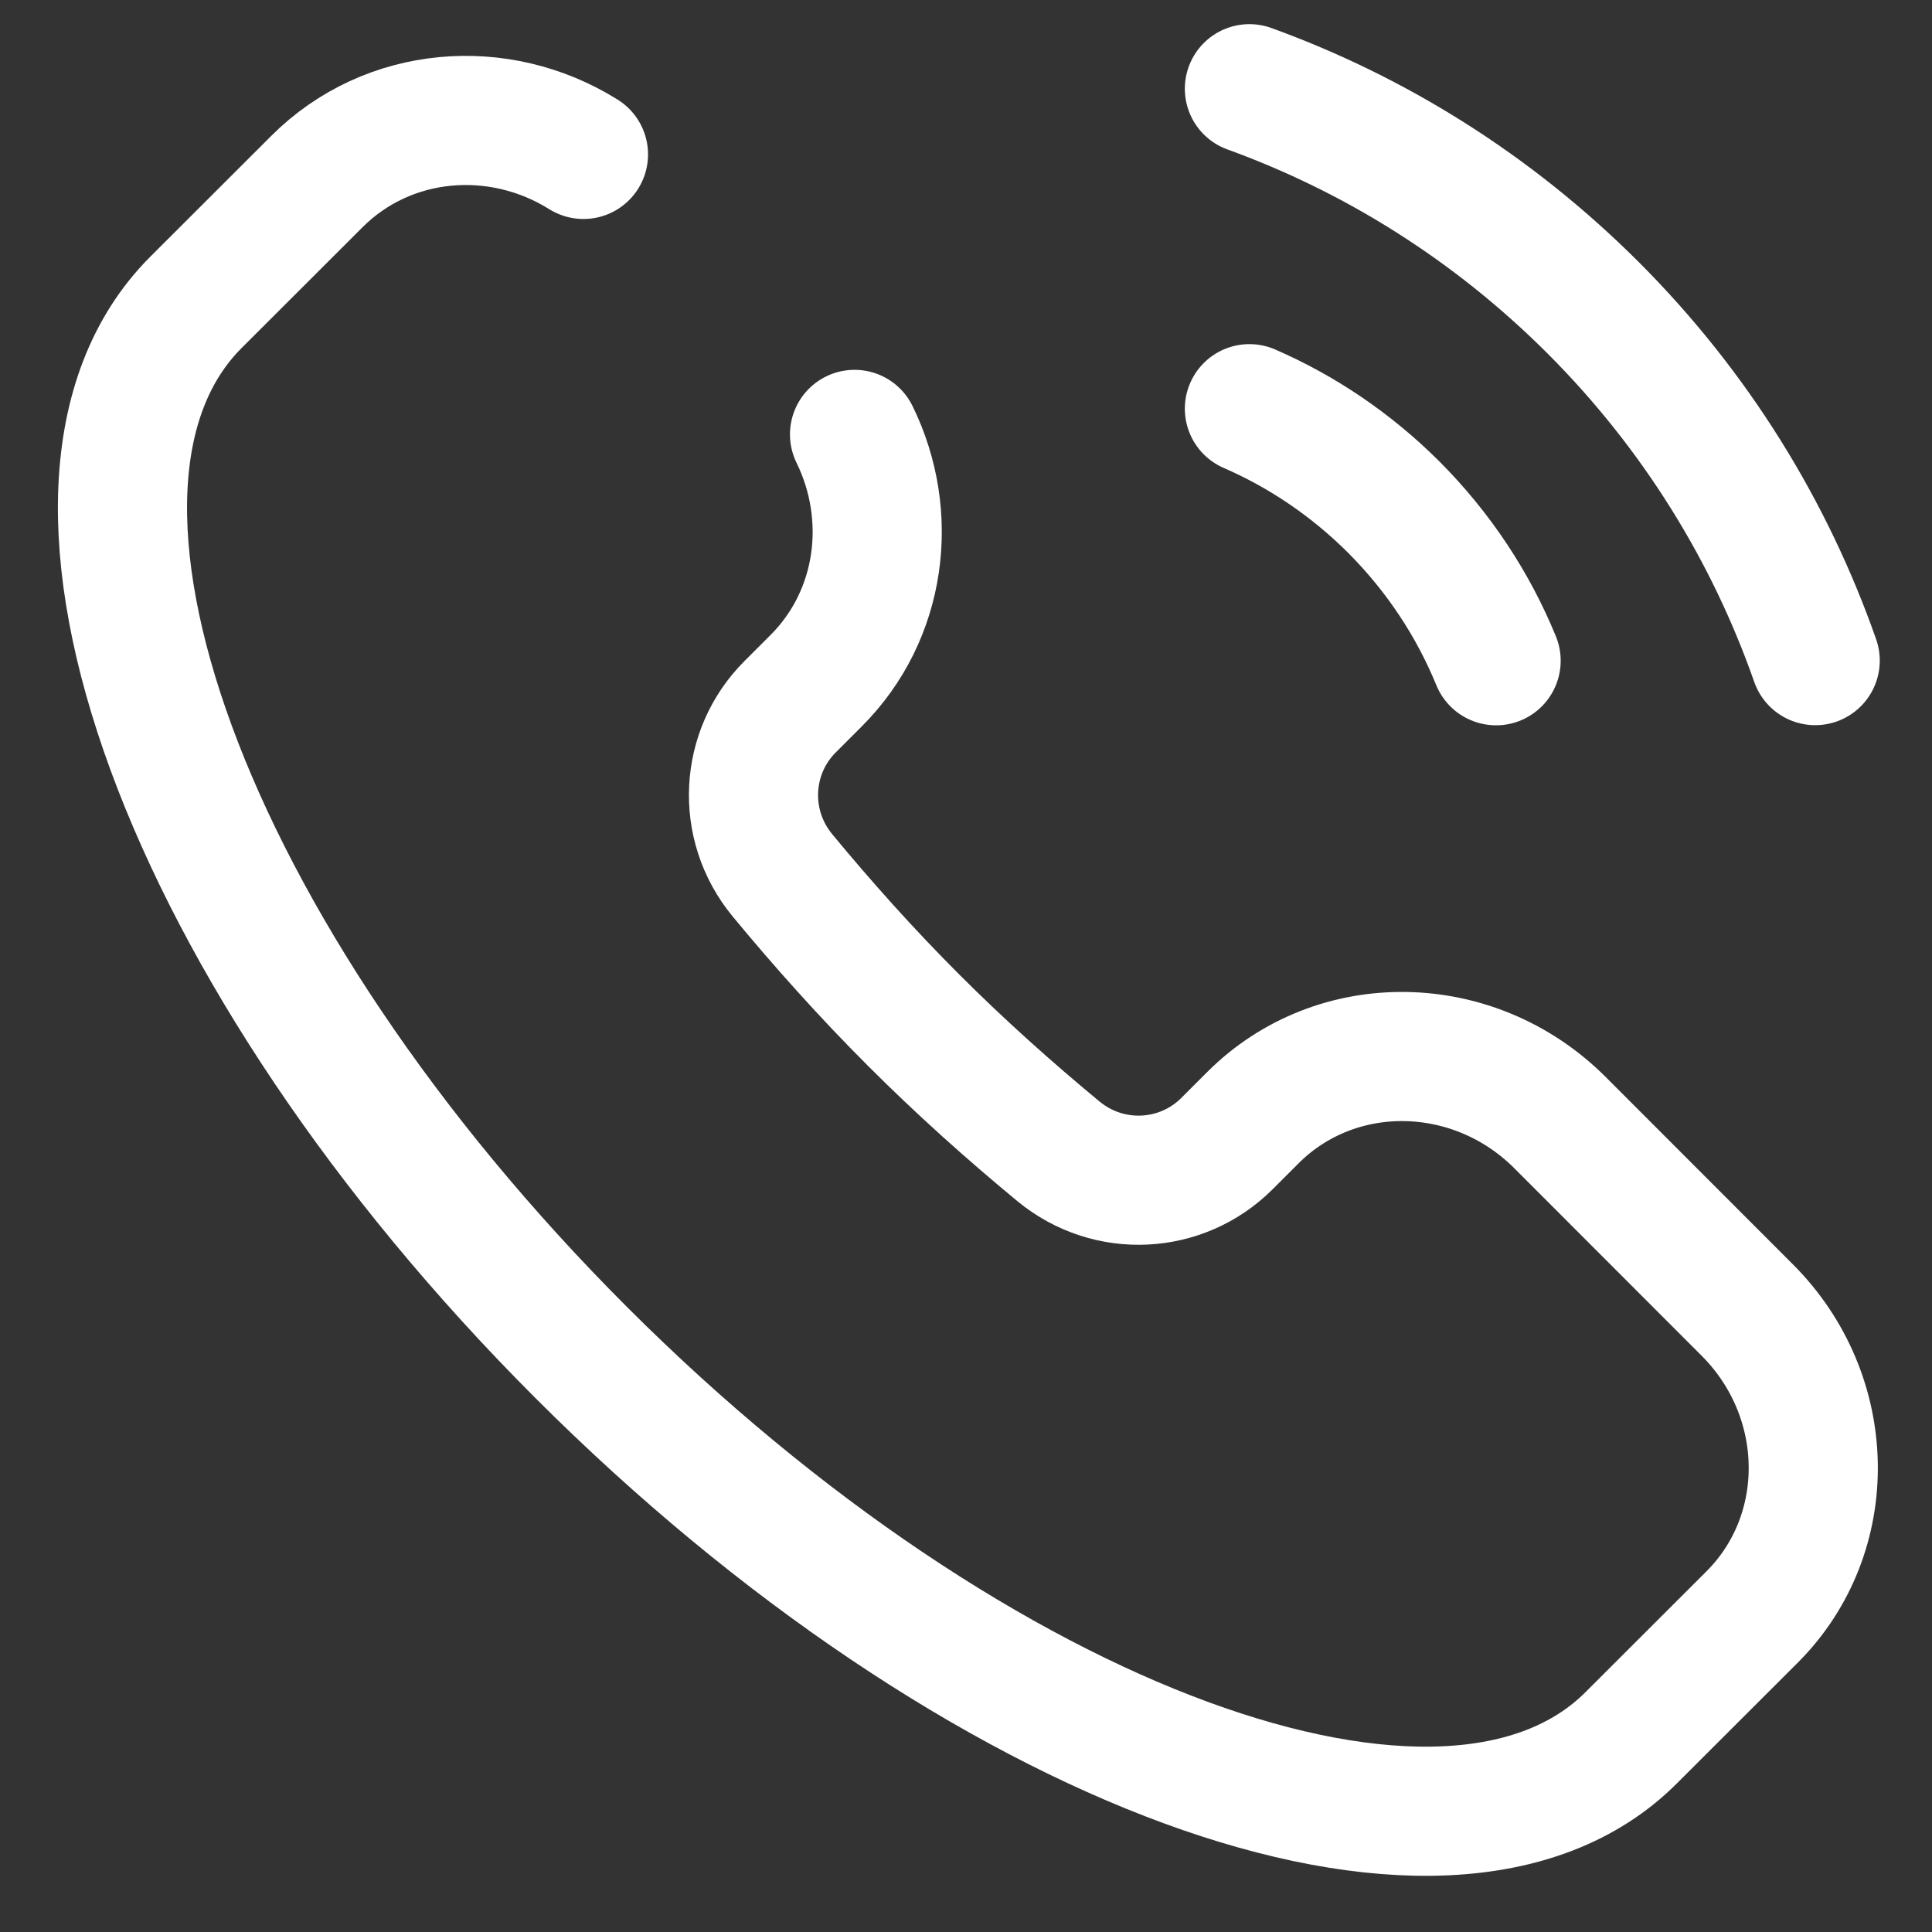 <svg width="13" height="13" viewBox="0 0 13 13" fill="none" xmlns="http://www.w3.org/2000/svg">
<rect x="0" y="0" width="13" height="13" fill="#333333" stroke="none"/>
<path d="M3.926 1.039C3.357 0.683 2.612 0.742 2.132 1.222L1.318 2.035C0.083 3.271 1.244 6.434 3.911 9.101C6.578 11.768 9.741 12.929 10.976 11.693L11.79 10.88C12.351 10.319 12.336 9.393 11.756 8.814L10.497 7.554C9.917 6.974 8.992 6.959 8.43 7.521L8.256 7.695C7.952 7.999 7.463 8.028 7.122 7.747C6.793 7.475 6.465 7.182 6.147 6.864C5.83 6.547 5.537 6.219 5.265 5.89C4.983 5.548 5.013 5.059 5.316 4.756L5.491 4.581C5.934 4.139 6.018 3.47 5.75 2.923" stroke="white" stroke-width="0.869" stroke-linecap="round"/>
<path d="M10.067 4.446C9.913 4.07 9.683 3.718 9.378 3.412C9.089 3.124 8.759 2.903 8.407 2.75" stroke="white" stroke-width="0.869" stroke-linecap="round"/>
<path d="M8.407 0.597C9.251 0.903 10.042 1.394 10.719 2.07C11.412 2.763 11.91 3.578 12.214 4.445" stroke="white" stroke-width="0.869" stroke-linecap="round"/>
</svg>
